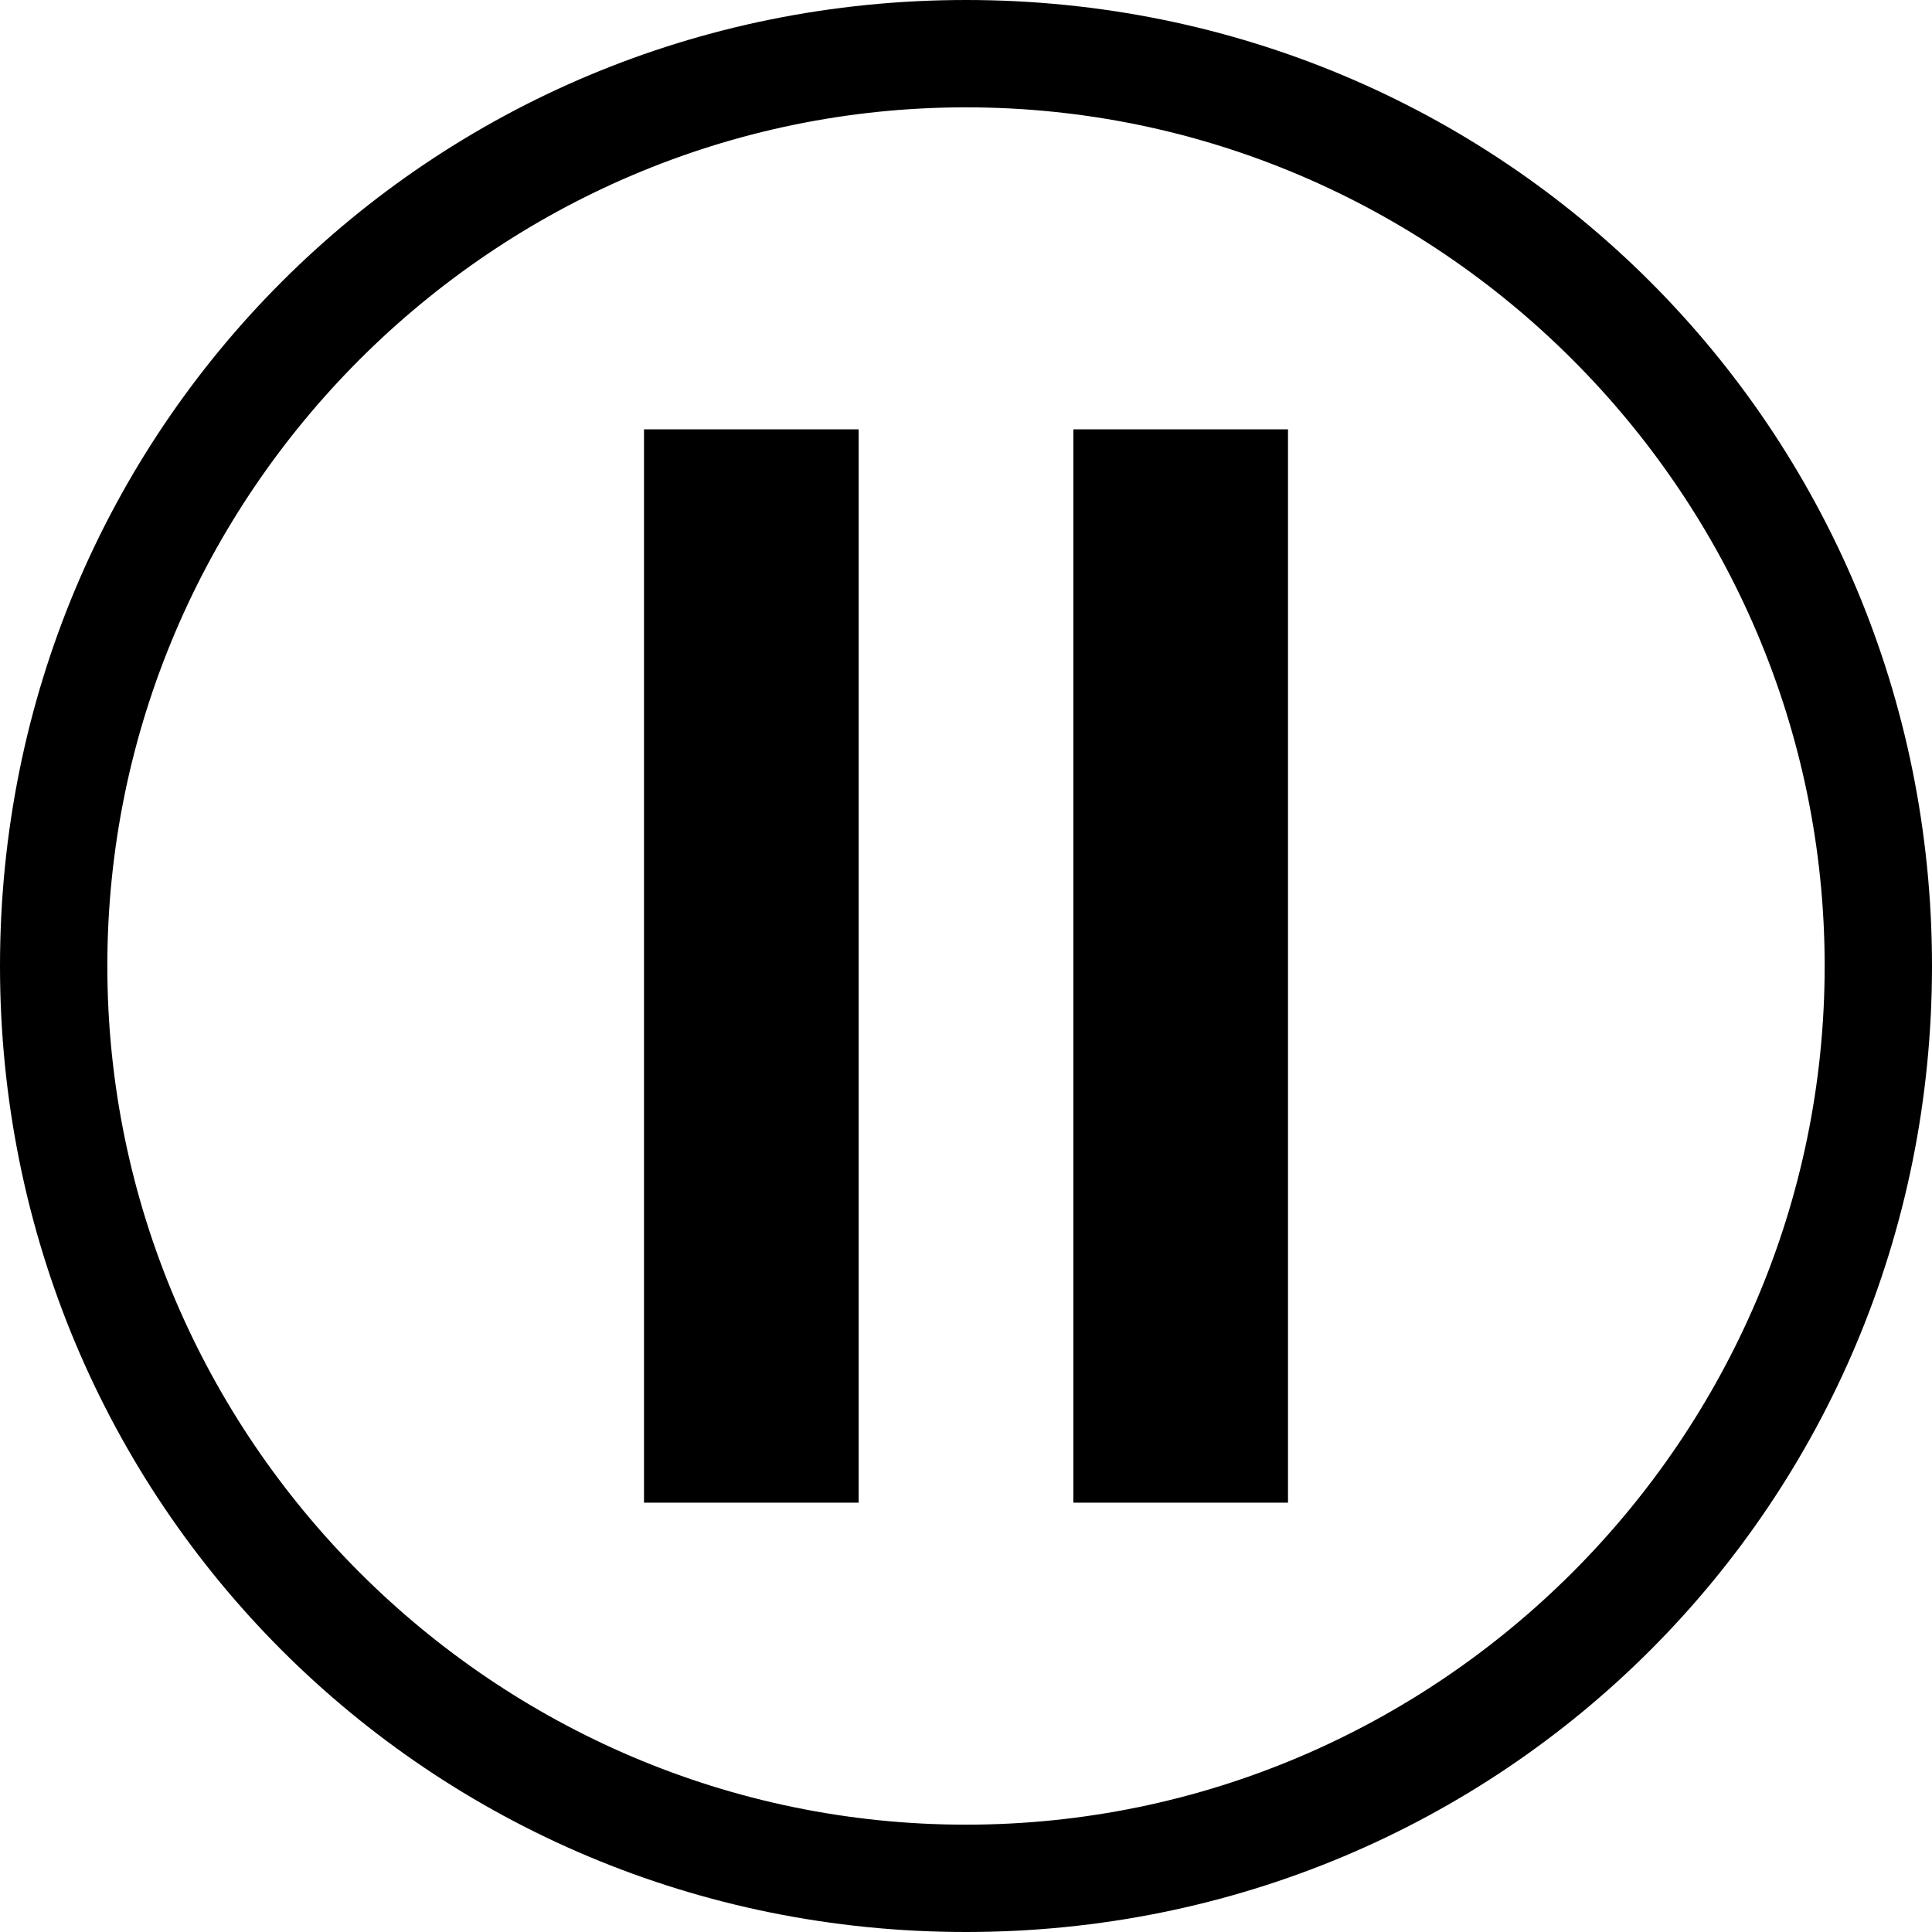 <?xml version="1.0" encoding="utf-8"?>
<!-- Generator: Adobe Illustrator 16.0.4, SVG Export Plug-In . SVG Version: 6.00 Build 0)  -->
<!DOCTYPE svg PUBLIC "-//W3C//DTD SVG 1.1//EN" "http://www.w3.org/Graphics/SVG/1.1/DTD/svg11.dtd">
<svg version="1.1" id="Layer_1" xmlns="http://www.w3.org/2000/svg" xmlns:xlink="http://www.w3.org/1999/xlink" x="0px" y="0px"
	 width="18px" height="18px" viewBox="-56.5 34.5 18 18" style="enable-background:new -56.5 34.5 18 18;" xml:space="preserve">
<path d="M-47.5,34.5c-5,0-9,4-9,9s4,9,9,9s9-4,9-9S-42.5,34.5-47.5,34.5z M-47.5,51.5c-4.4,0-8-3.6-8-8s3.6-8,8-8c4.4,0,8,3.6,8,8
	S-43.1,51.5-47.5,51.5z"/>
<rect x="-50.5" y="38.5" width="2" height="10"/>
<rect x="-46.5" y="38.5" width="2" height="10"/>
</svg>
